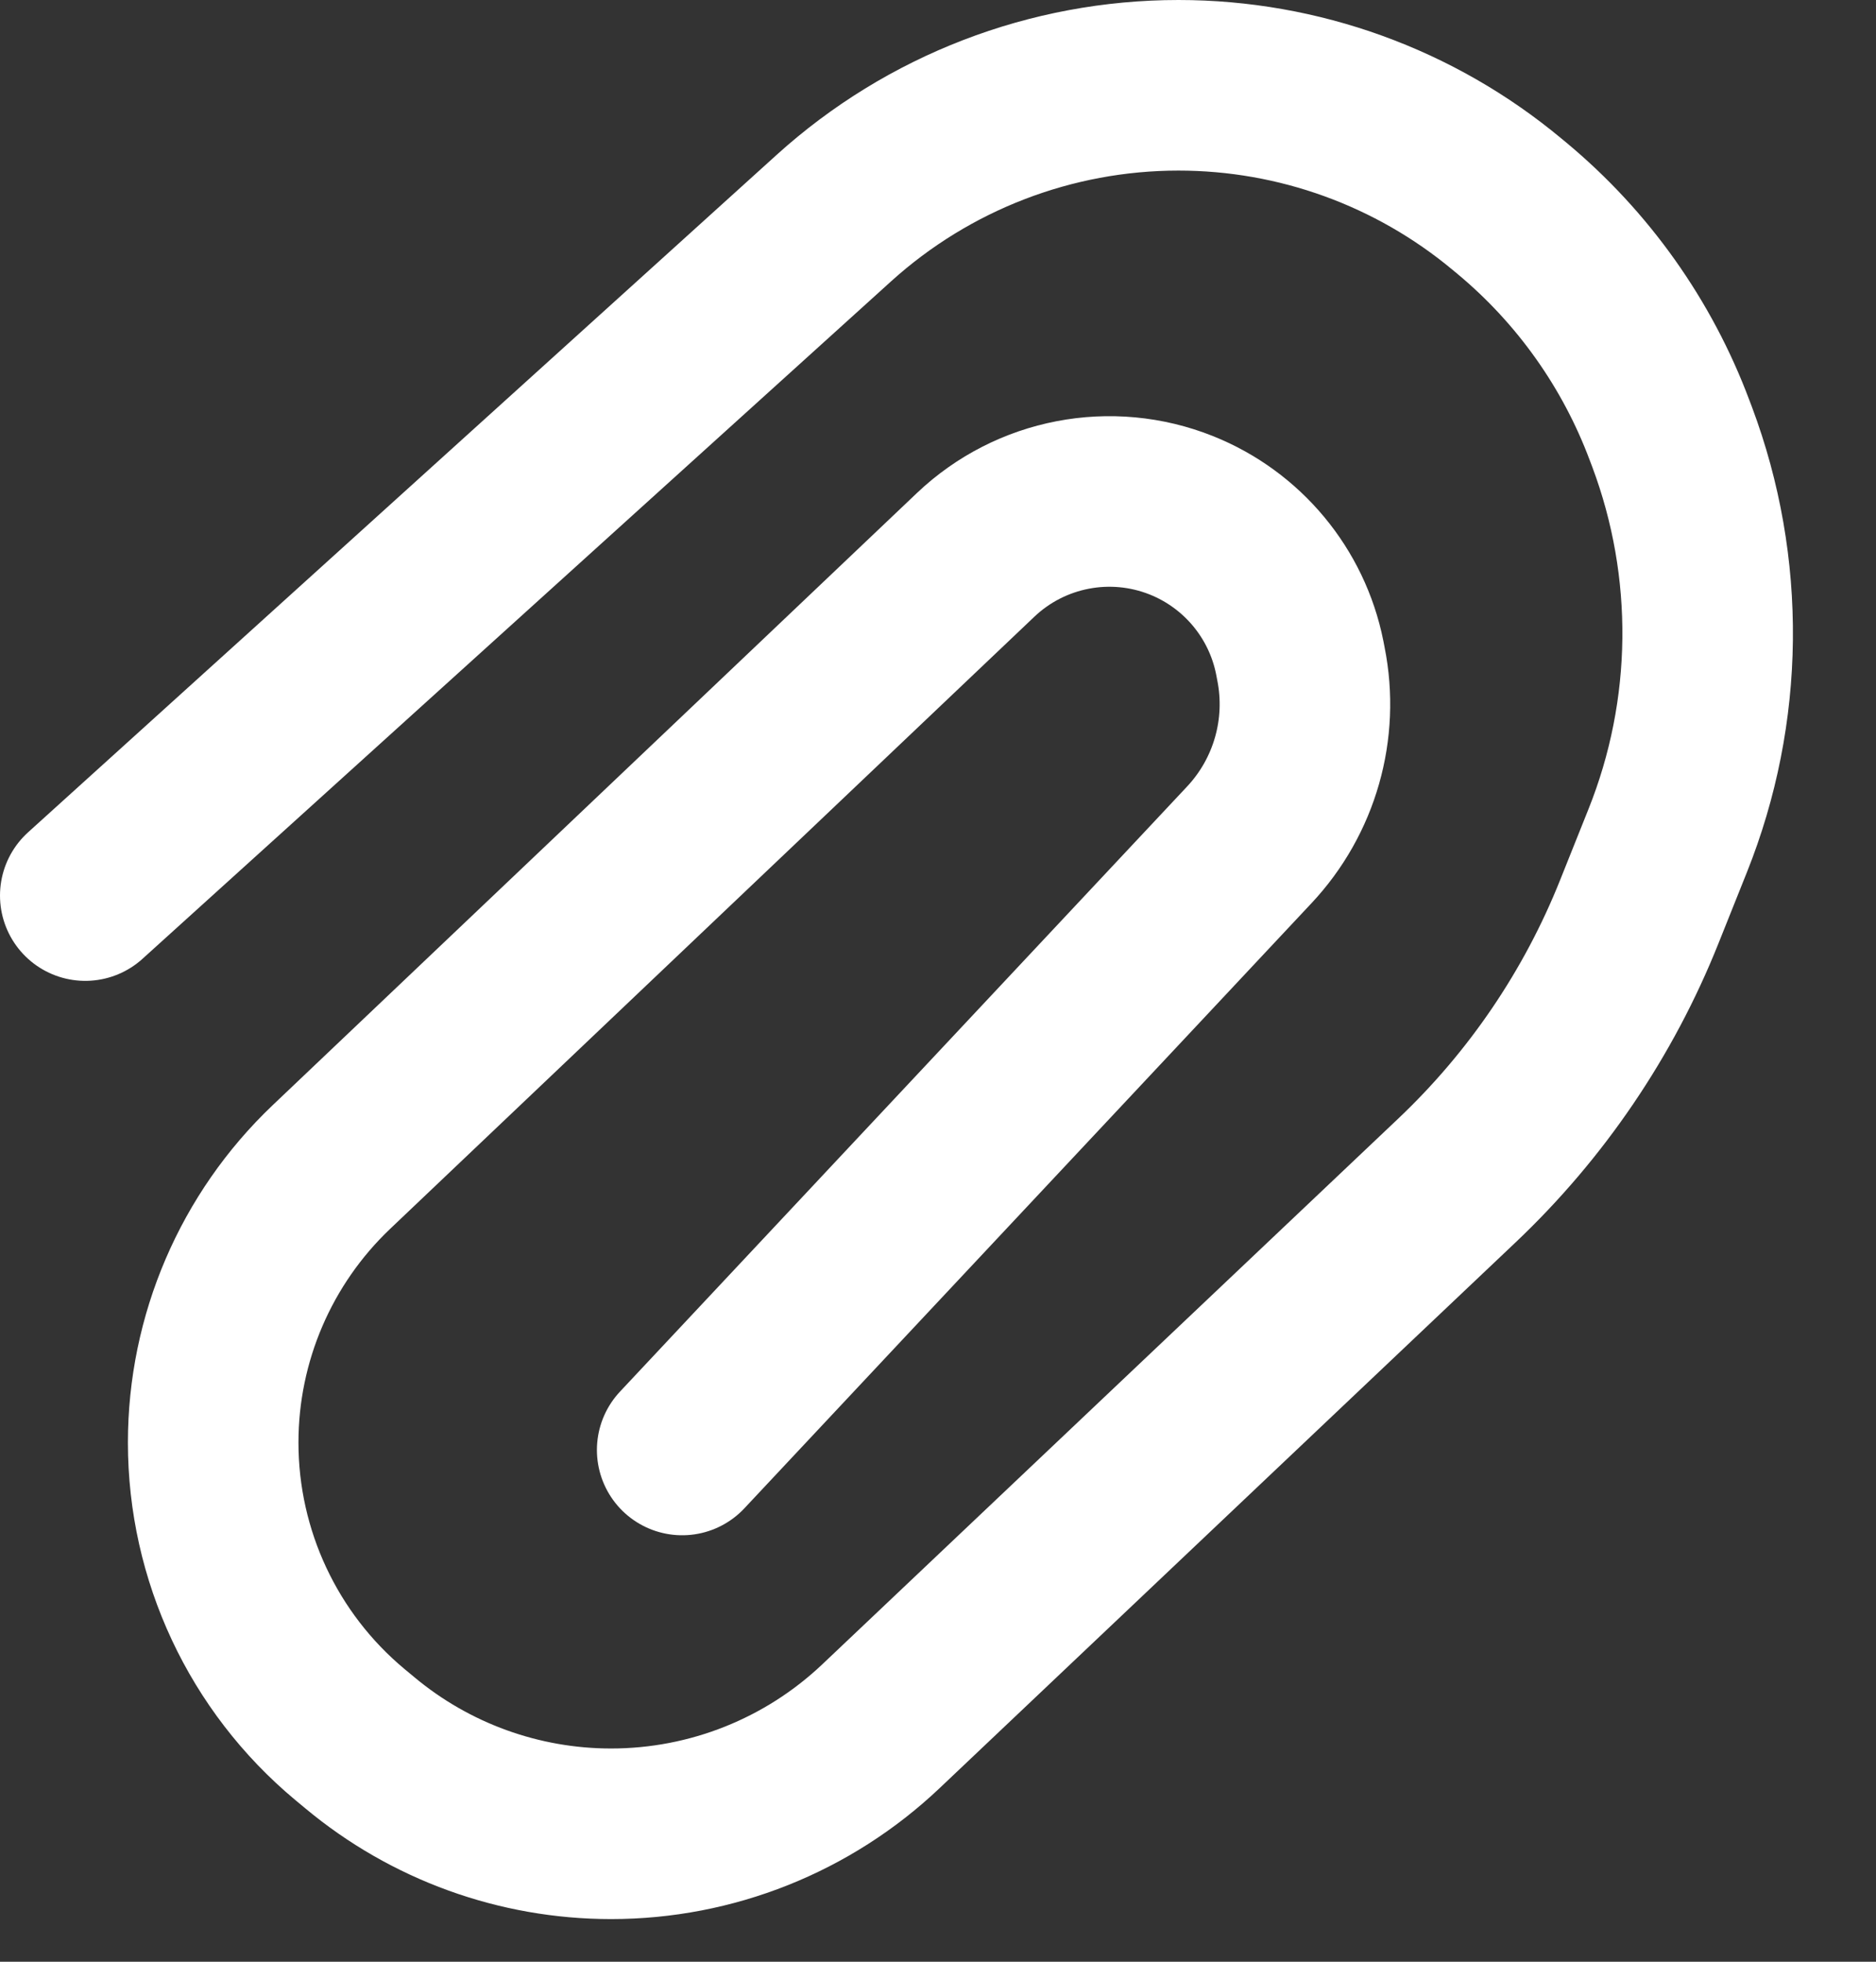 <svg width="22" height="23" viewBox="0 0 22 23" fill="none" xmlns="http://www.w3.org/2000/svg">
<rect x="0" y="0" width="22" height="23" fill="#333333" stroke="none"/>
<path d="M1 10.5L9.78 2.556C10.887 1.555 12.327 1 13.82 1V1C15.229 1 16.593 1.494 17.675 2.396L17.733 2.444C18.564 3.136 19.2 4.032 19.579 5.044L19.609 5.123C20.182 6.652 20.164 8.341 19.557 9.857L19.223 10.692C18.747 11.883 18.018 12.957 17.087 13.839L10.331 20.239C9.476 21.049 8.344 21.5 7.166 21.5V21.5C6.09 21.5 5.047 21.123 4.22 20.433L4.103 20.336C3.087 19.489 2.5 18.235 2.5 16.913V16.913C2.5 15.692 3.001 14.524 3.887 13.682L11.442 6.505C12.087 5.893 13.029 5.712 13.855 6.042V6.042C14.569 6.328 15.091 6.955 15.242 7.709L15.256 7.782C15.409 8.546 15.184 9.337 14.65 9.906L8 17" stroke="white" stroke-width="2" stroke-linecap="round"/>
</svg>

